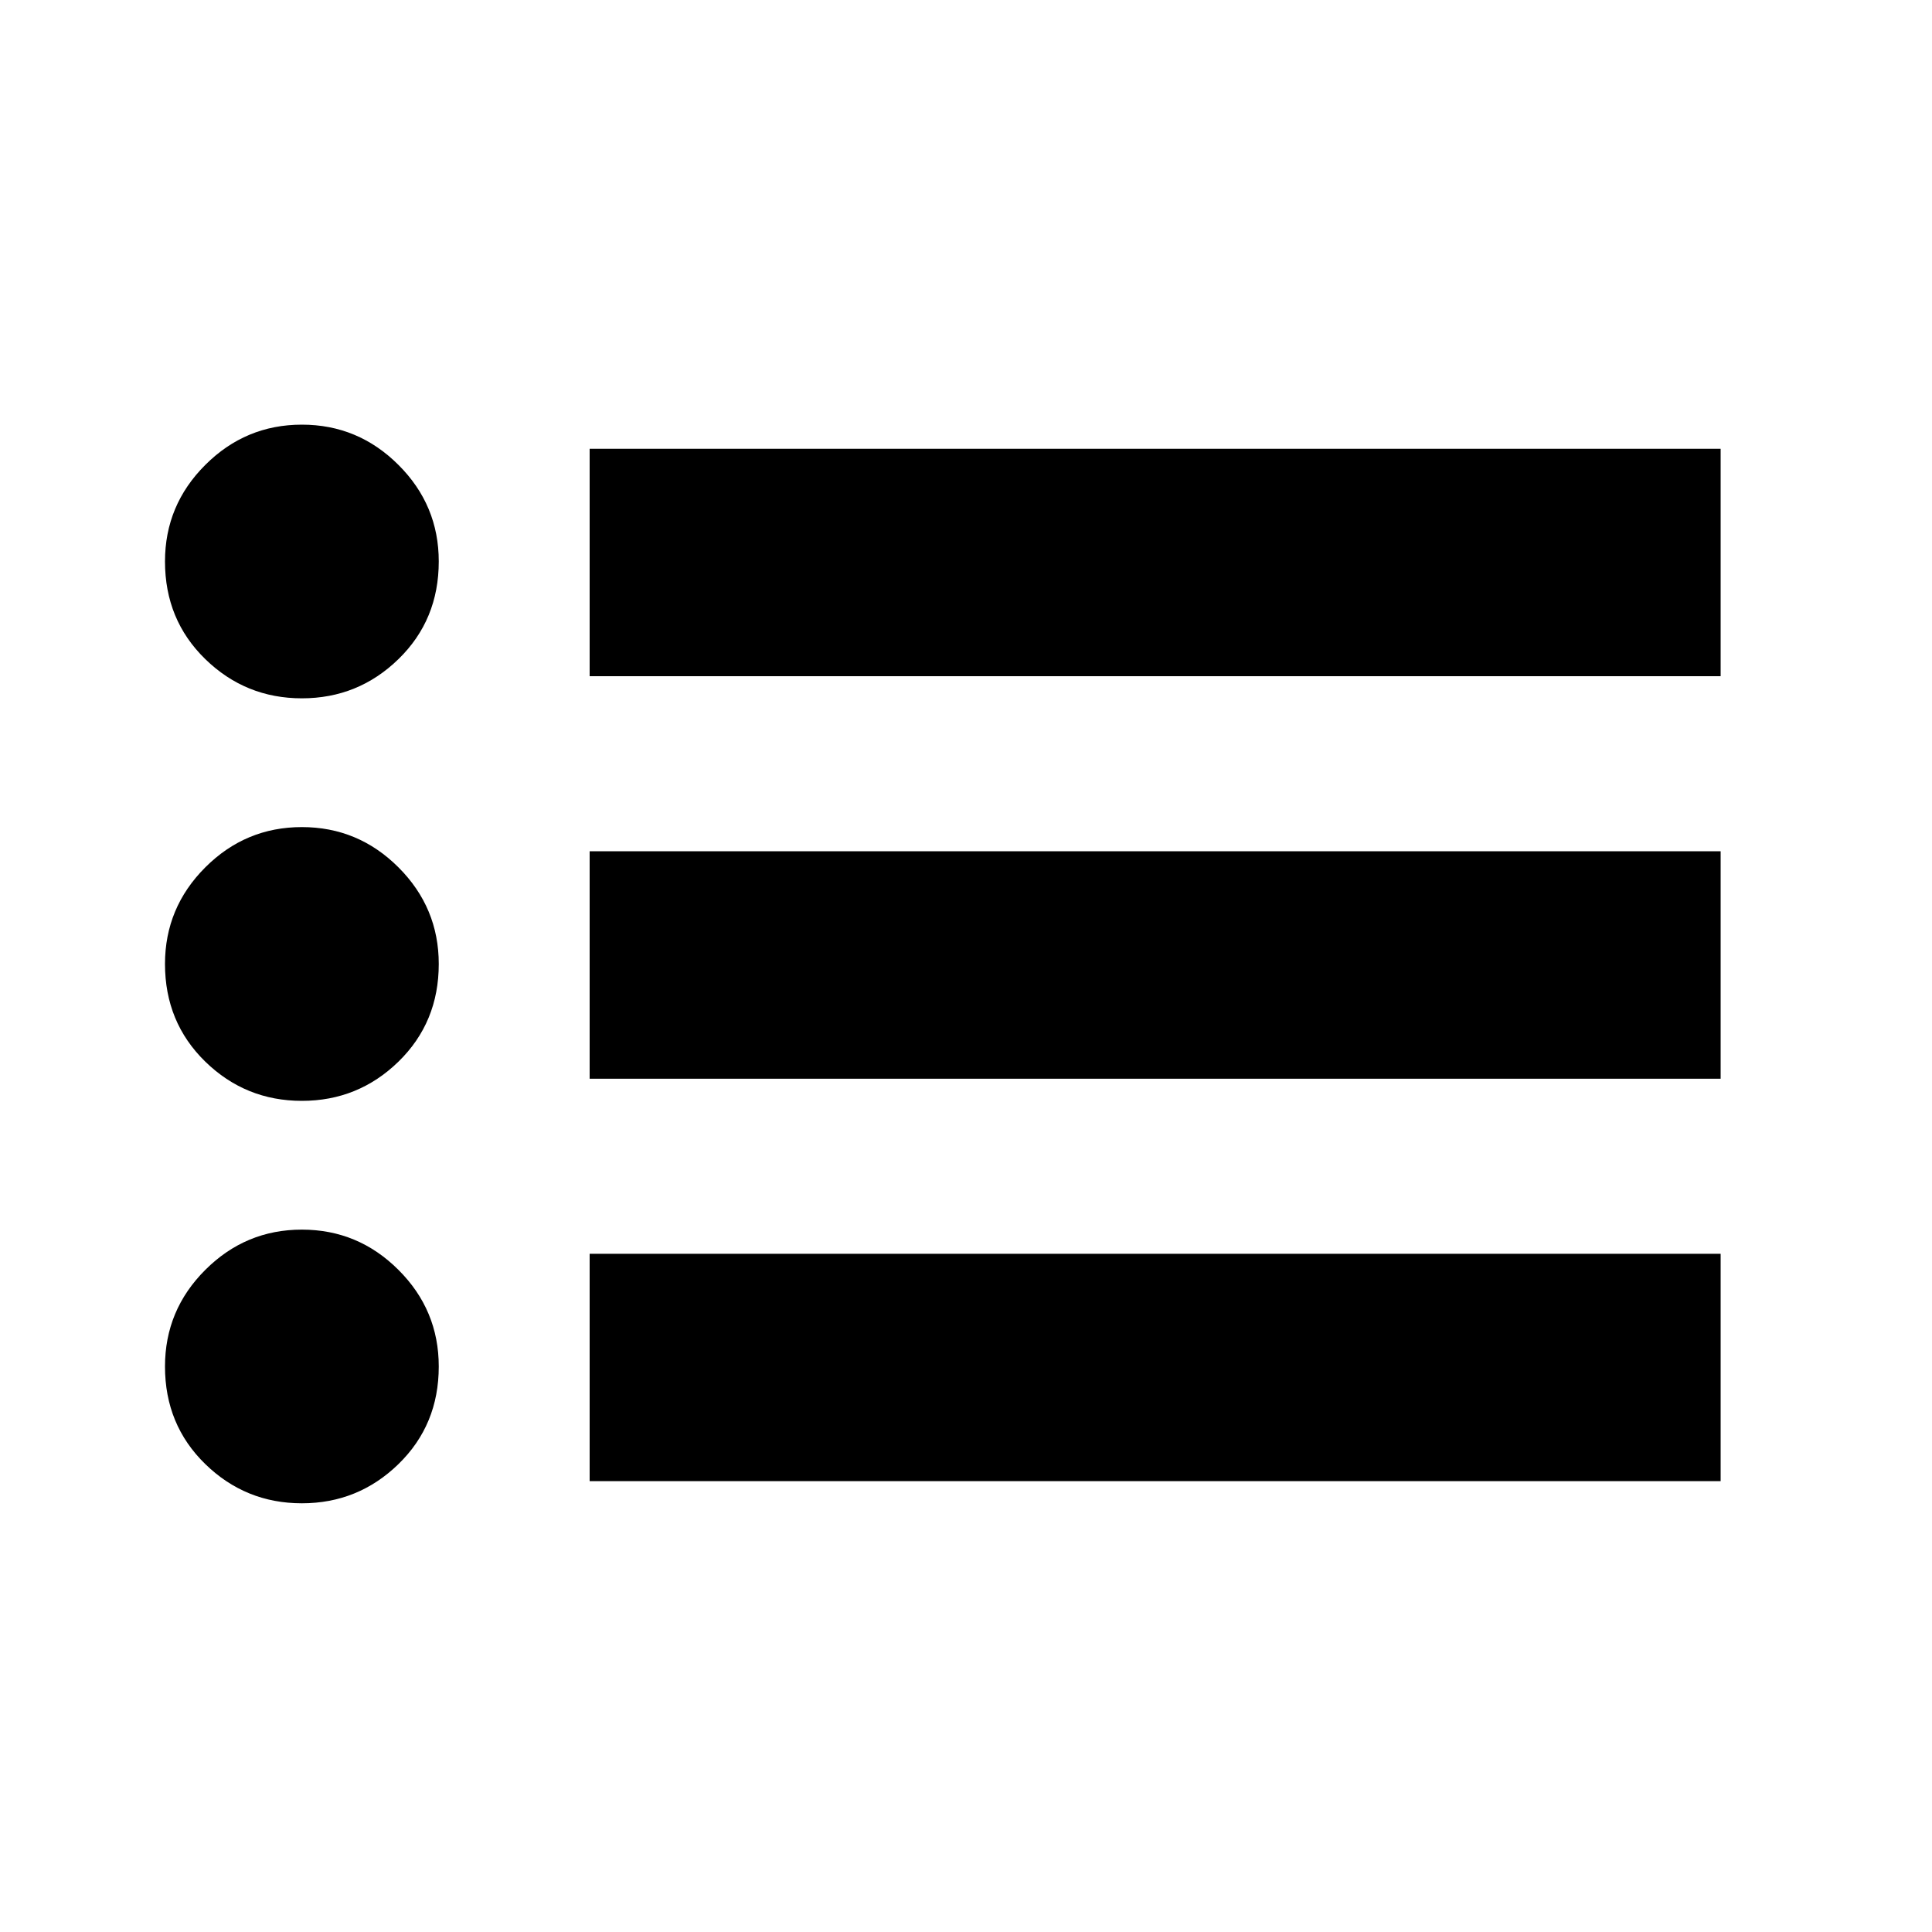 <svg xmlns="http://www.w3.org/2000/svg" height="20" width="20"><path d="M3.125 15.562q-.583 0-1-.406-.417-.406-.417-1.01 0-.584.417-1 .417-.417 1-.417t1 .417q.417.416.417 1 0 .604-.417 1.01t-1 .406Zm2.979-.229v-2.354h11.708v2.354Zm-2.979-3.937q-.583 0-1-.406-.417-.407-.417-1.011 0-.583.417-1 .417-.417 1-.417t1 .417q.417.417.417 1 0 .604-.417 1.011-.417.406-1 .406Zm2.979-.229V8.812h11.708v2.355ZM3.125 7.229q-.583 0-1-.406-.417-.406-.417-1.011 0-.583.417-.999.417-.417 1-.417t1 .417q.417.416.417.999 0 .605-.417 1.011-.417.406-1 .406ZM6.104 7V4.646h11.708V7Z"/></svg>